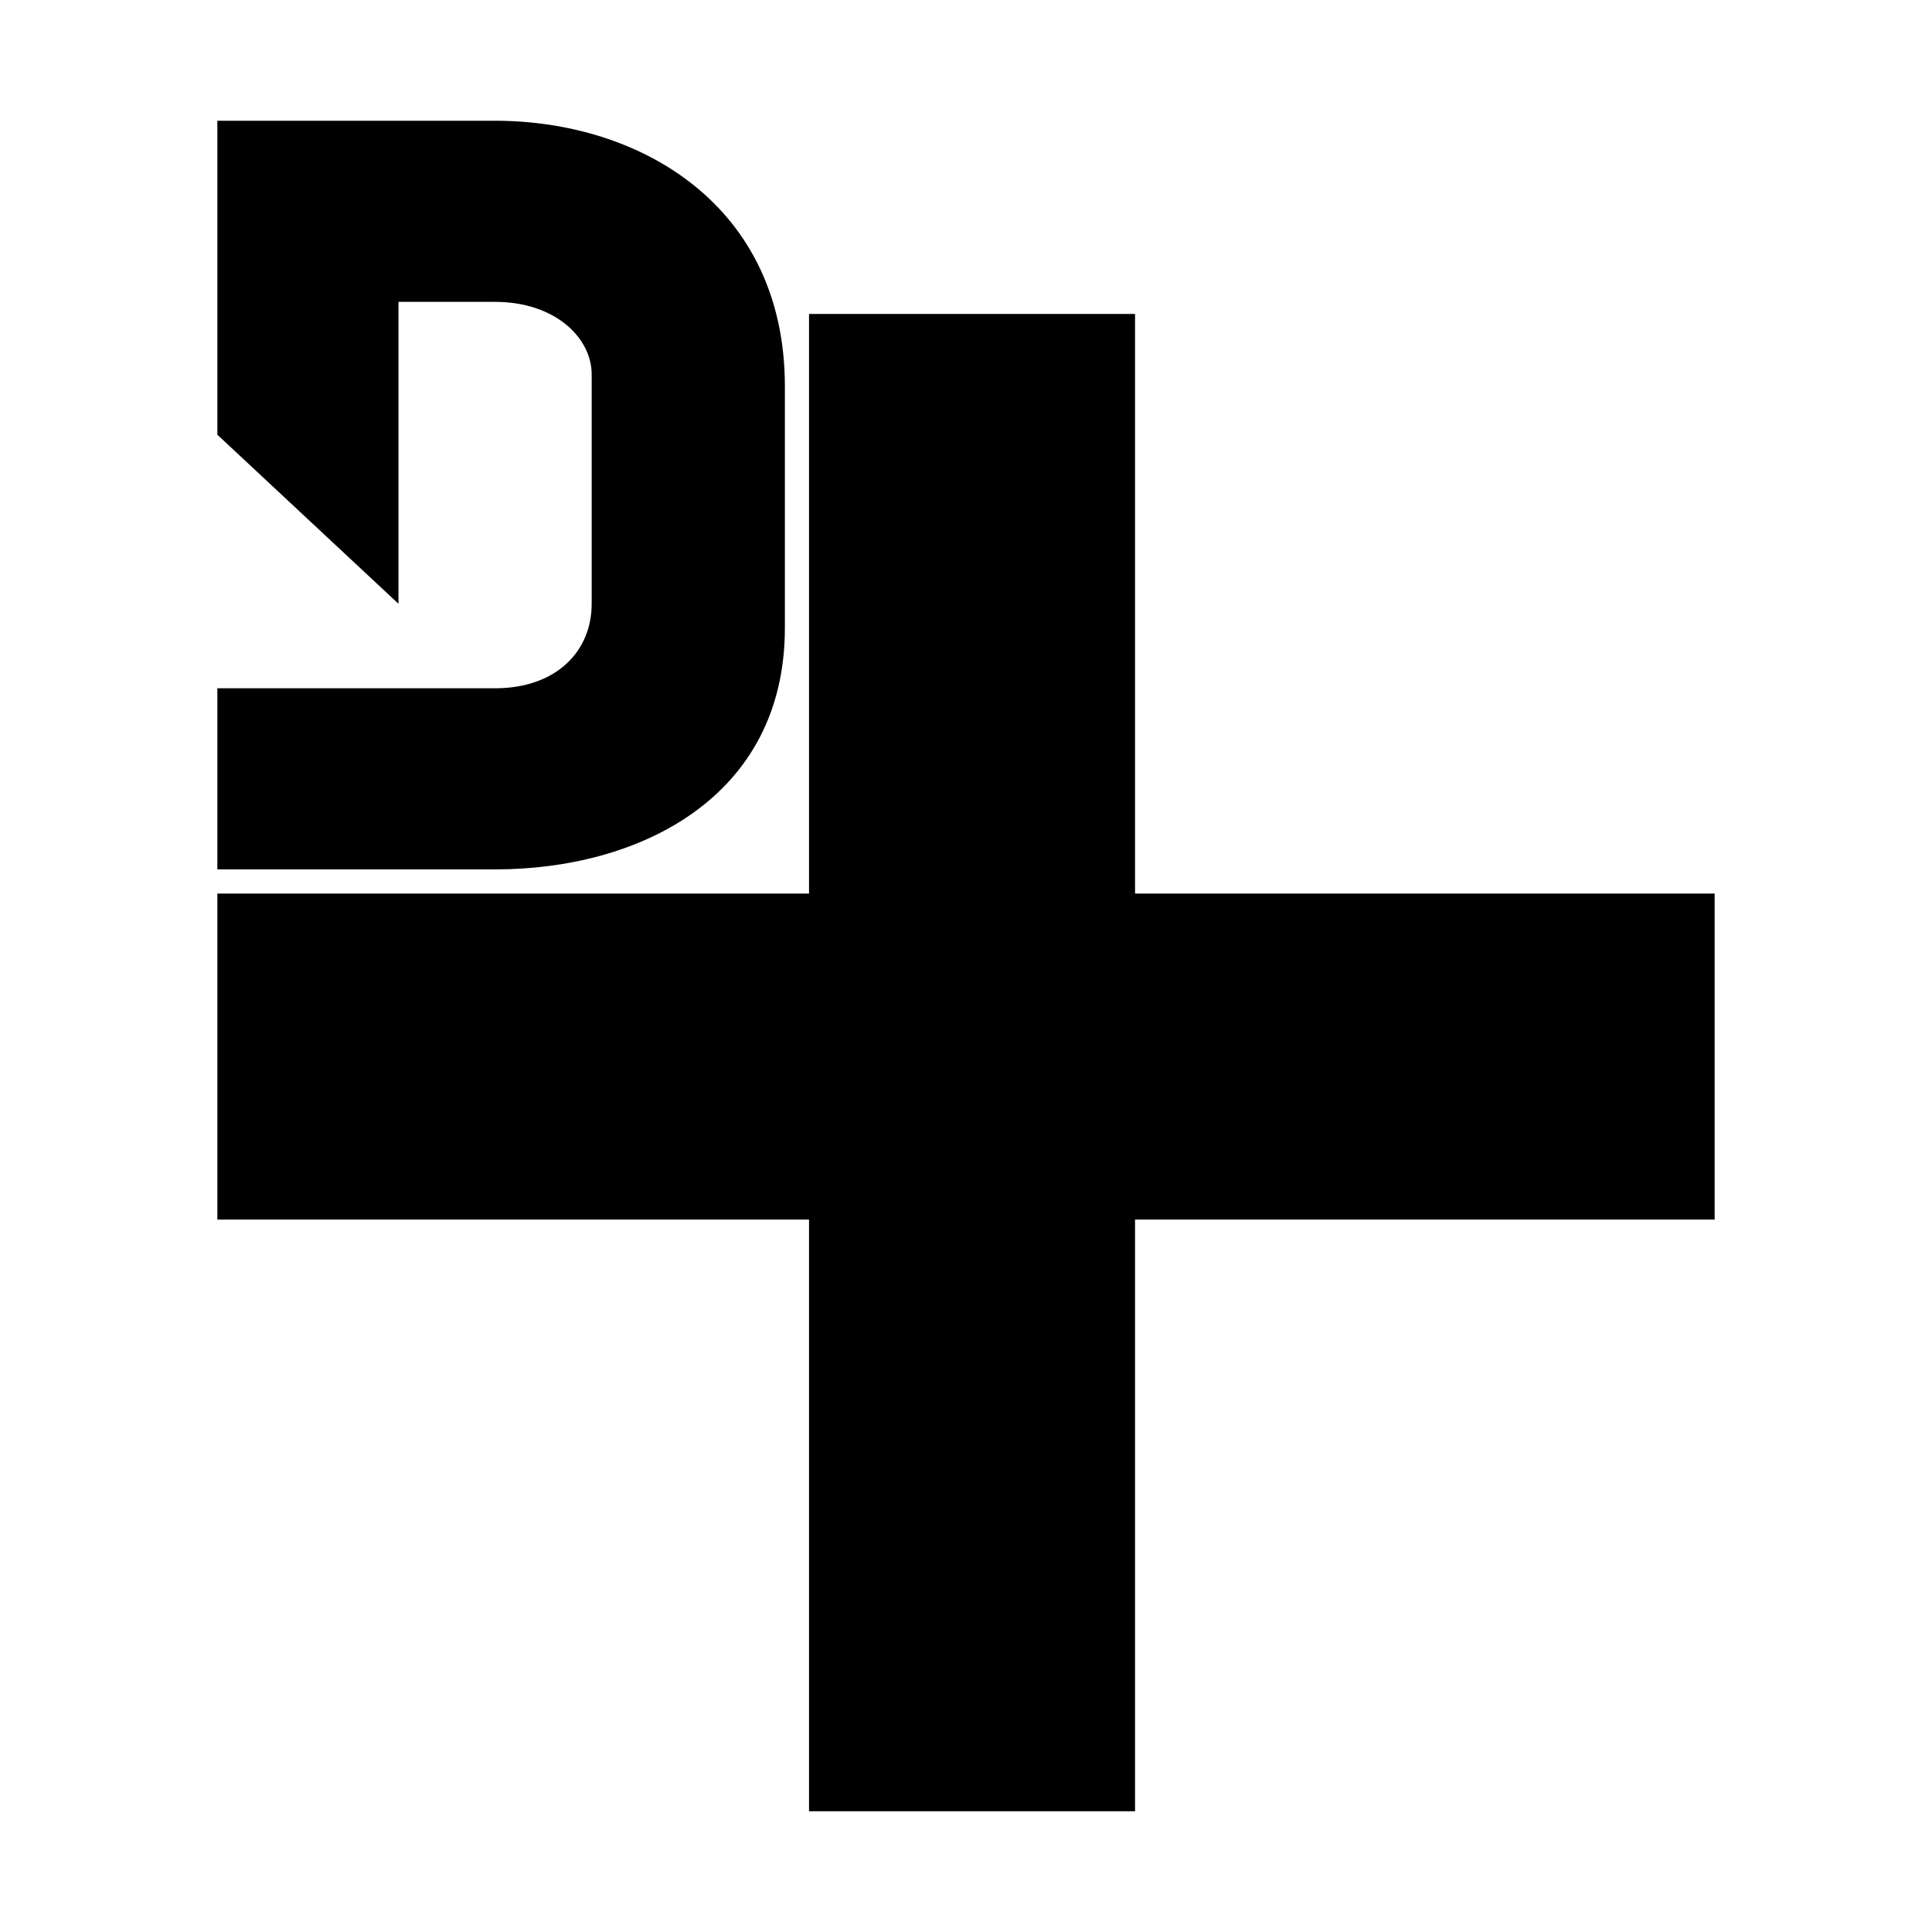 <svg xmlns="http://www.w3.org/2000/svg" viewBox="0 0 16 16"><style>.st1{display:inline}.st1,.st2{fill:#000}</style><path class="st2" d="M4.1 1H1.8v2.6L3.3 5V2.5h.8c.5 0 .8.3.8.6V5c0 .4-.3.7-.8.7H1.8v1.5h2.3c1.2 0 2.4-.6 2.4-2v-2C6.5 1.7 5.3 1 4.1 1zM1.8 7.4h12.4v2.7H1.8z"/><path class="st2" d="M6.7 2.6h2.7V15H6.7z"/></svg>
